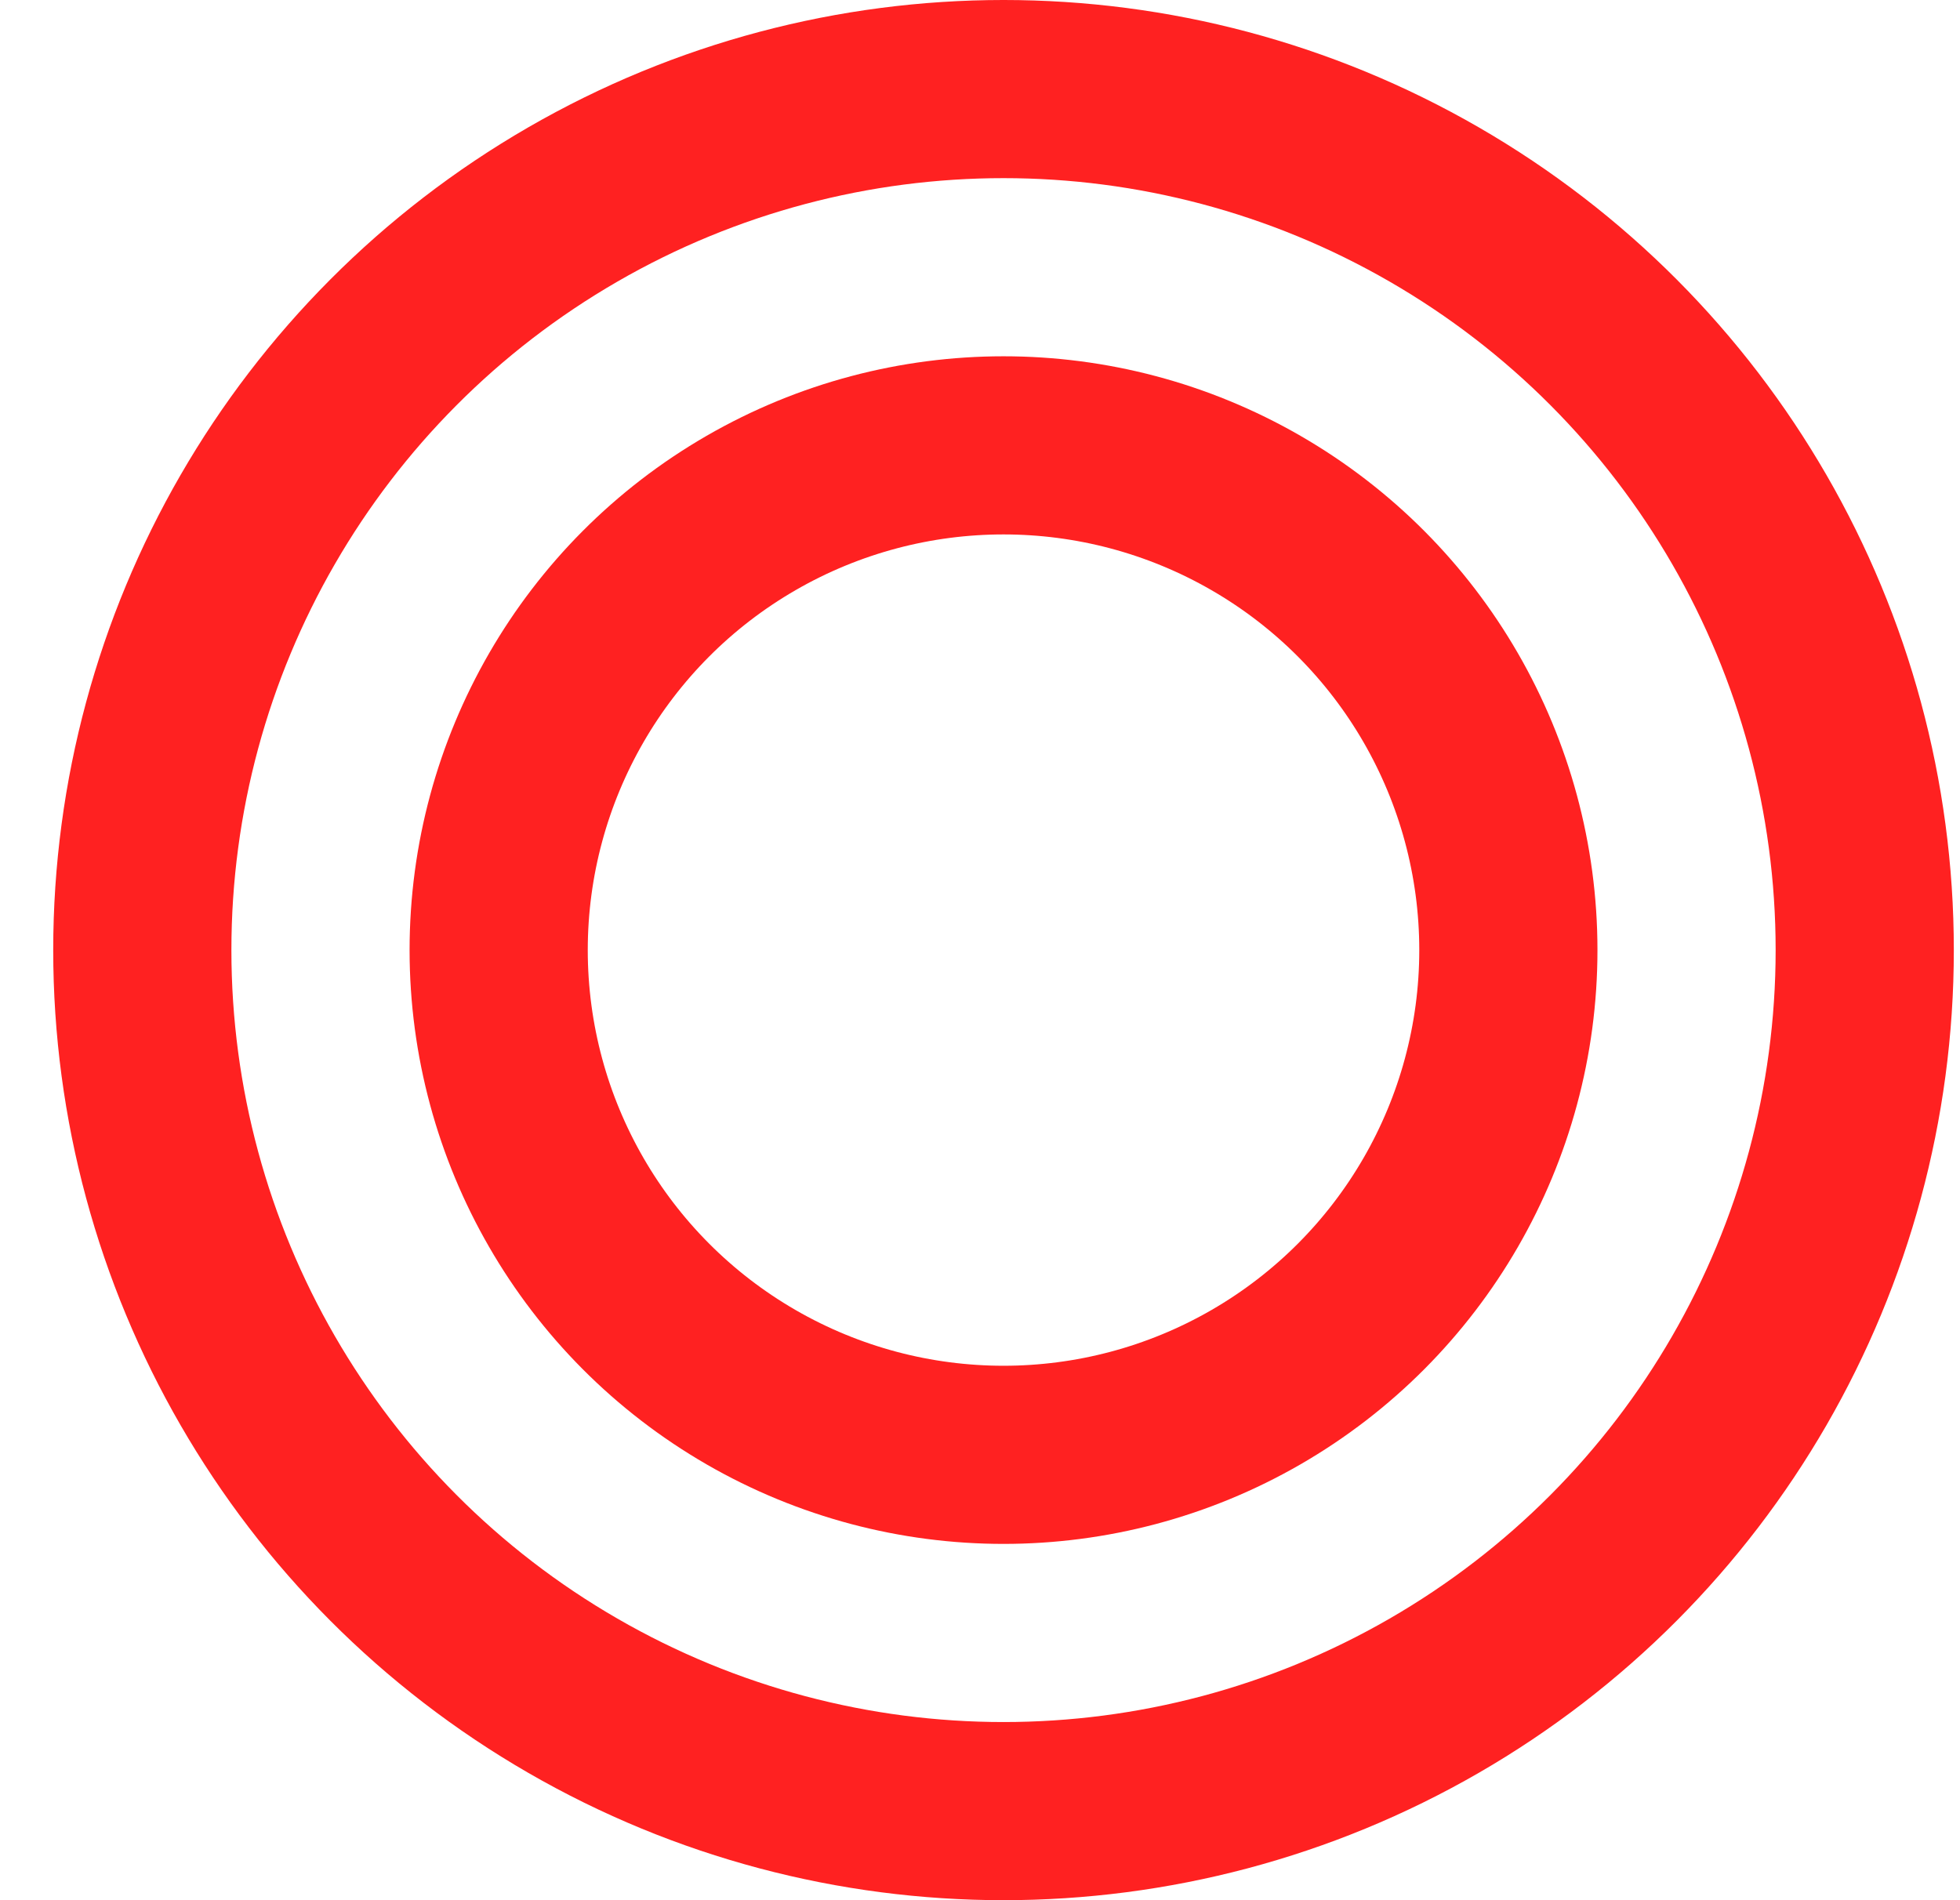 <svg xmlns="http://www.w3.org/2000/svg" width="33" height="32" fill="none"><circle cx="16.896" cy="16" r="14.5" stroke="#FF2121" stroke-width="3"/><circle cx="16.896" cy="16" r="8.5" stroke="#FF2121" stroke-width="3"/></svg>